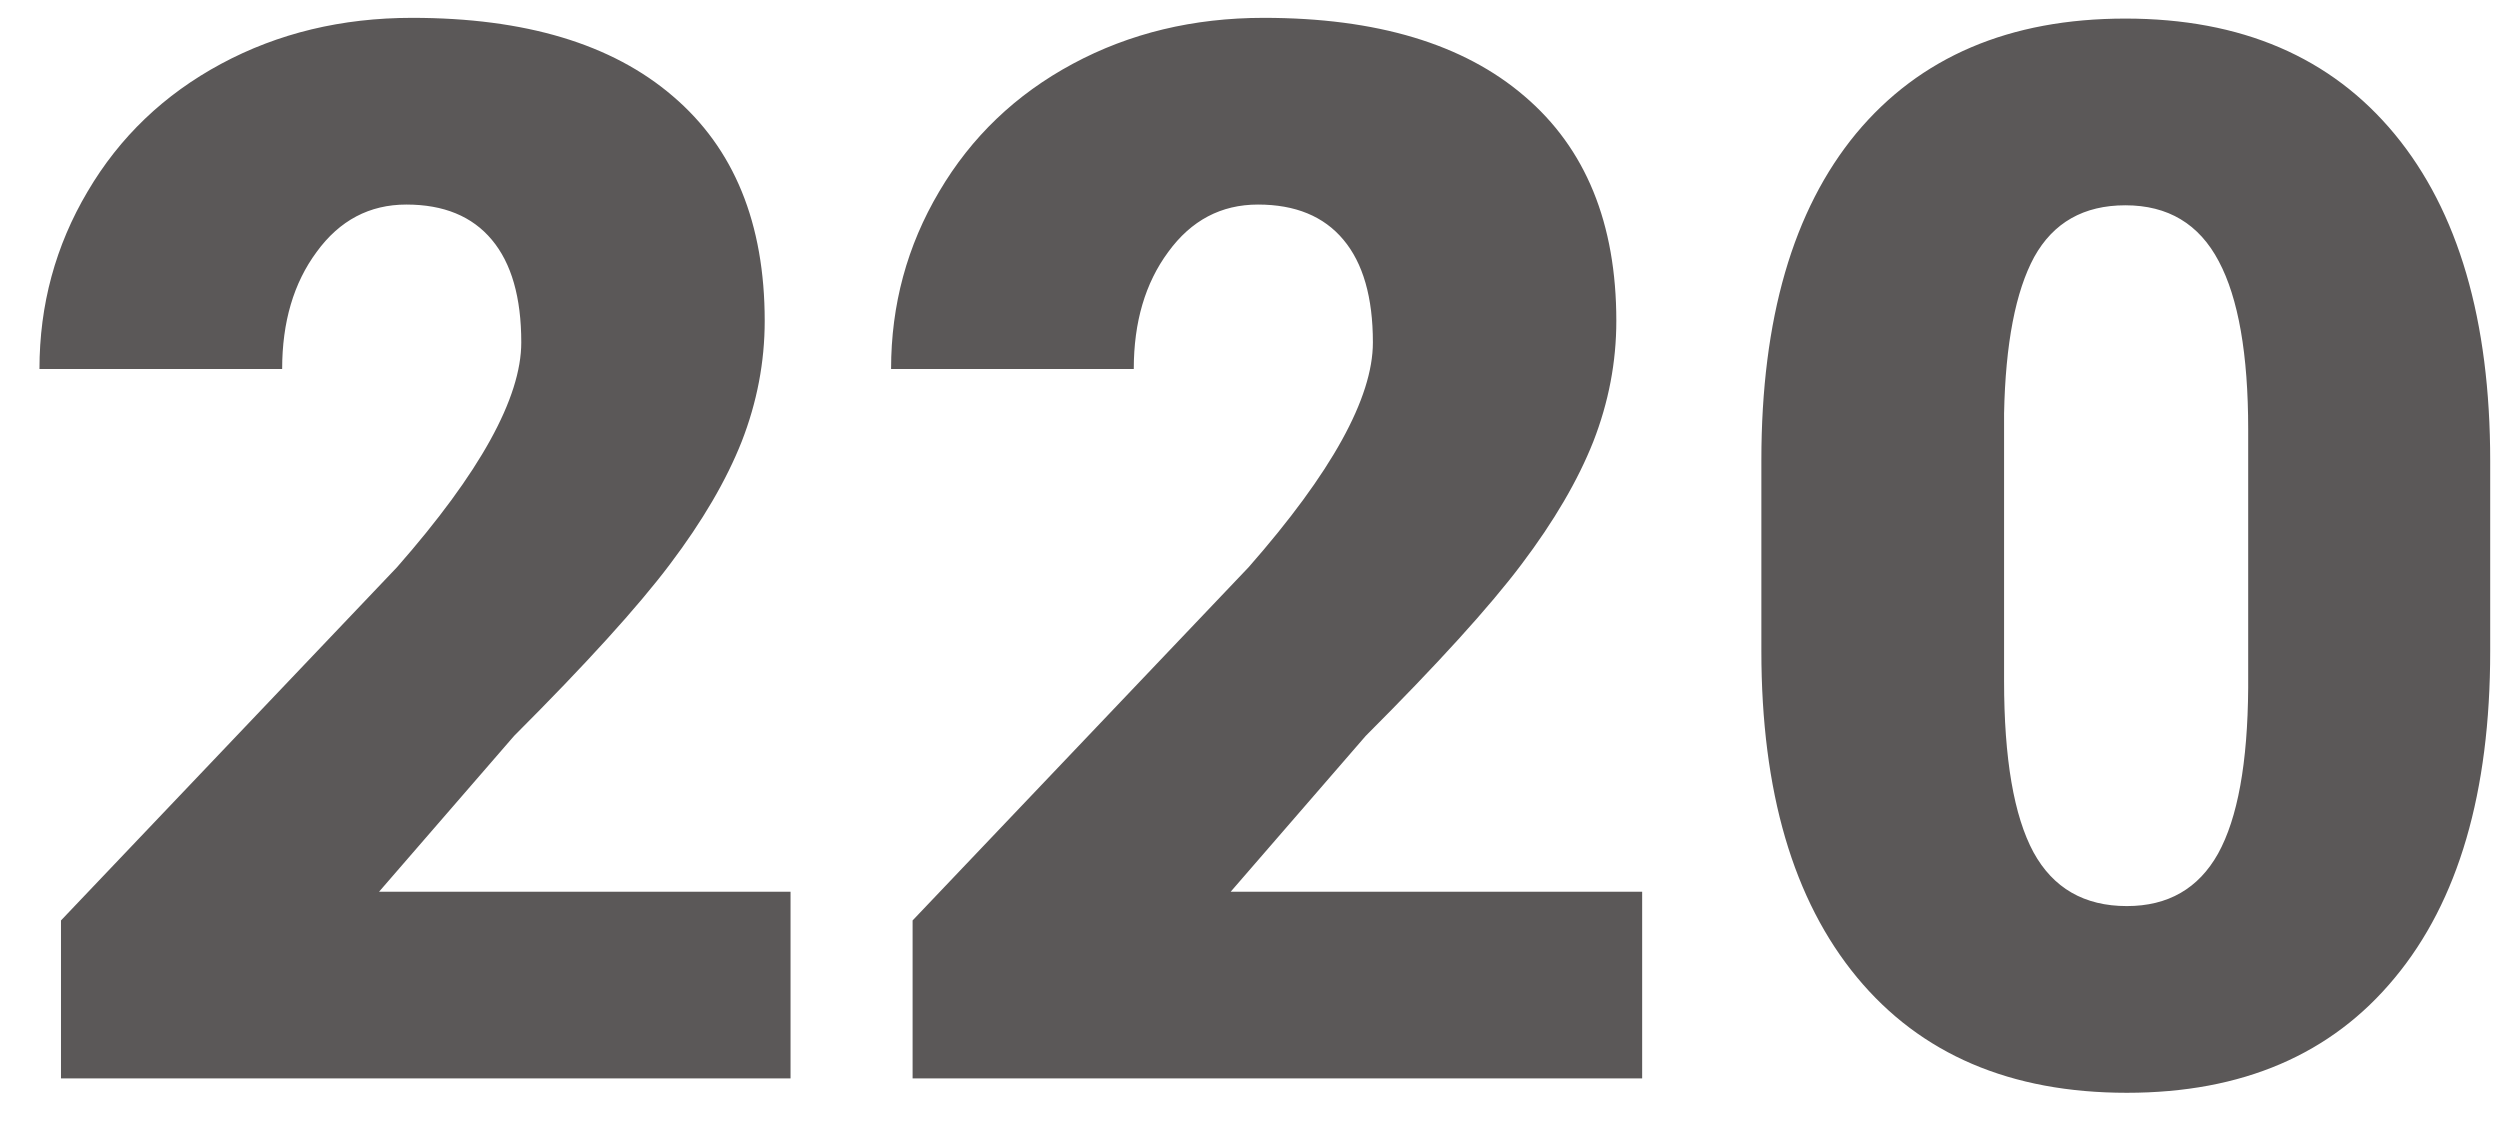 <svg width="51" height="23" viewBox="0 0 51 23" fill="none" xmlns="http://www.w3.org/2000/svg">
<path d="M16.127 22H1.244V18.777L8.1 11.57C9.789 9.646 10.634 8.118 10.634 6.985C10.634 6.067 10.434 5.369 10.033 4.891C9.633 4.412 9.052 4.173 8.29 4.173C7.538 4.173 6.928 4.495 6.459 5.14C5.99 5.774 5.756 6.57 5.756 7.527H0.805C0.805 6.219 1.132 5.013 1.786 3.909C2.44 2.796 3.349 1.927 4.511 1.302C5.673 0.677 6.972 0.364 8.407 0.364C10.712 0.364 12.484 0.896 13.725 1.961C14.975 3.025 15.6 4.554 15.6 6.546C15.6 7.386 15.443 8.206 15.131 9.007C14.818 9.798 14.33 10.633 13.666 11.512C13.012 12.381 11.952 13.548 10.487 15.013L7.733 18.191H16.127V22ZM33.5 22H18.617V18.777L25.473 11.57C27.162 9.646 28.007 8.118 28.007 6.985C28.007 6.067 27.807 5.369 27.406 4.891C27.006 4.412 26.425 4.173 25.663 4.173C24.911 4.173 24.301 4.495 23.832 5.14C23.363 5.774 23.129 6.57 23.129 7.527H18.178C18.178 6.219 18.505 5.013 19.159 3.909C19.814 2.796 20.722 1.927 21.884 1.302C23.046 0.677 24.345 0.364 25.78 0.364C28.085 0.364 29.857 0.896 31.098 1.961C32.348 3.025 32.973 4.554 32.973 6.546C32.973 7.386 32.816 8.206 32.504 9.007C32.191 9.798 31.703 10.633 31.039 11.512C30.385 12.381 29.325 13.548 27.86 15.013L25.106 18.191H33.5V22ZM50.8 13.284C50.8 16.165 50.15 18.387 48.852 19.949C47.562 21.512 45.741 22.293 43.388 22.293C41.015 22.293 39.179 21.507 37.88 19.935C36.581 18.362 35.932 16.145 35.932 13.284V9.388C35.932 6.507 36.576 4.285 37.865 2.723C39.164 1.16 40.995 0.379 43.358 0.379C45.722 0.379 47.553 1.165 48.852 2.737C50.15 4.31 50.8 6.531 50.8 9.402V13.284ZM45.863 8.758C45.863 7.225 45.663 6.082 45.263 5.33C44.862 4.568 44.227 4.188 43.358 4.188C42.509 4.188 41.889 4.539 41.498 5.242C41.117 5.945 40.912 7.01 40.883 8.436V13.885C40.883 15.477 41.083 16.644 41.483 17.386C41.884 18.118 42.519 18.484 43.388 18.484C44.227 18.484 44.848 18.128 45.248 17.415C45.648 16.692 45.853 15.565 45.863 14.031V8.758Z" fill="#5B5858"/>
</svg>
